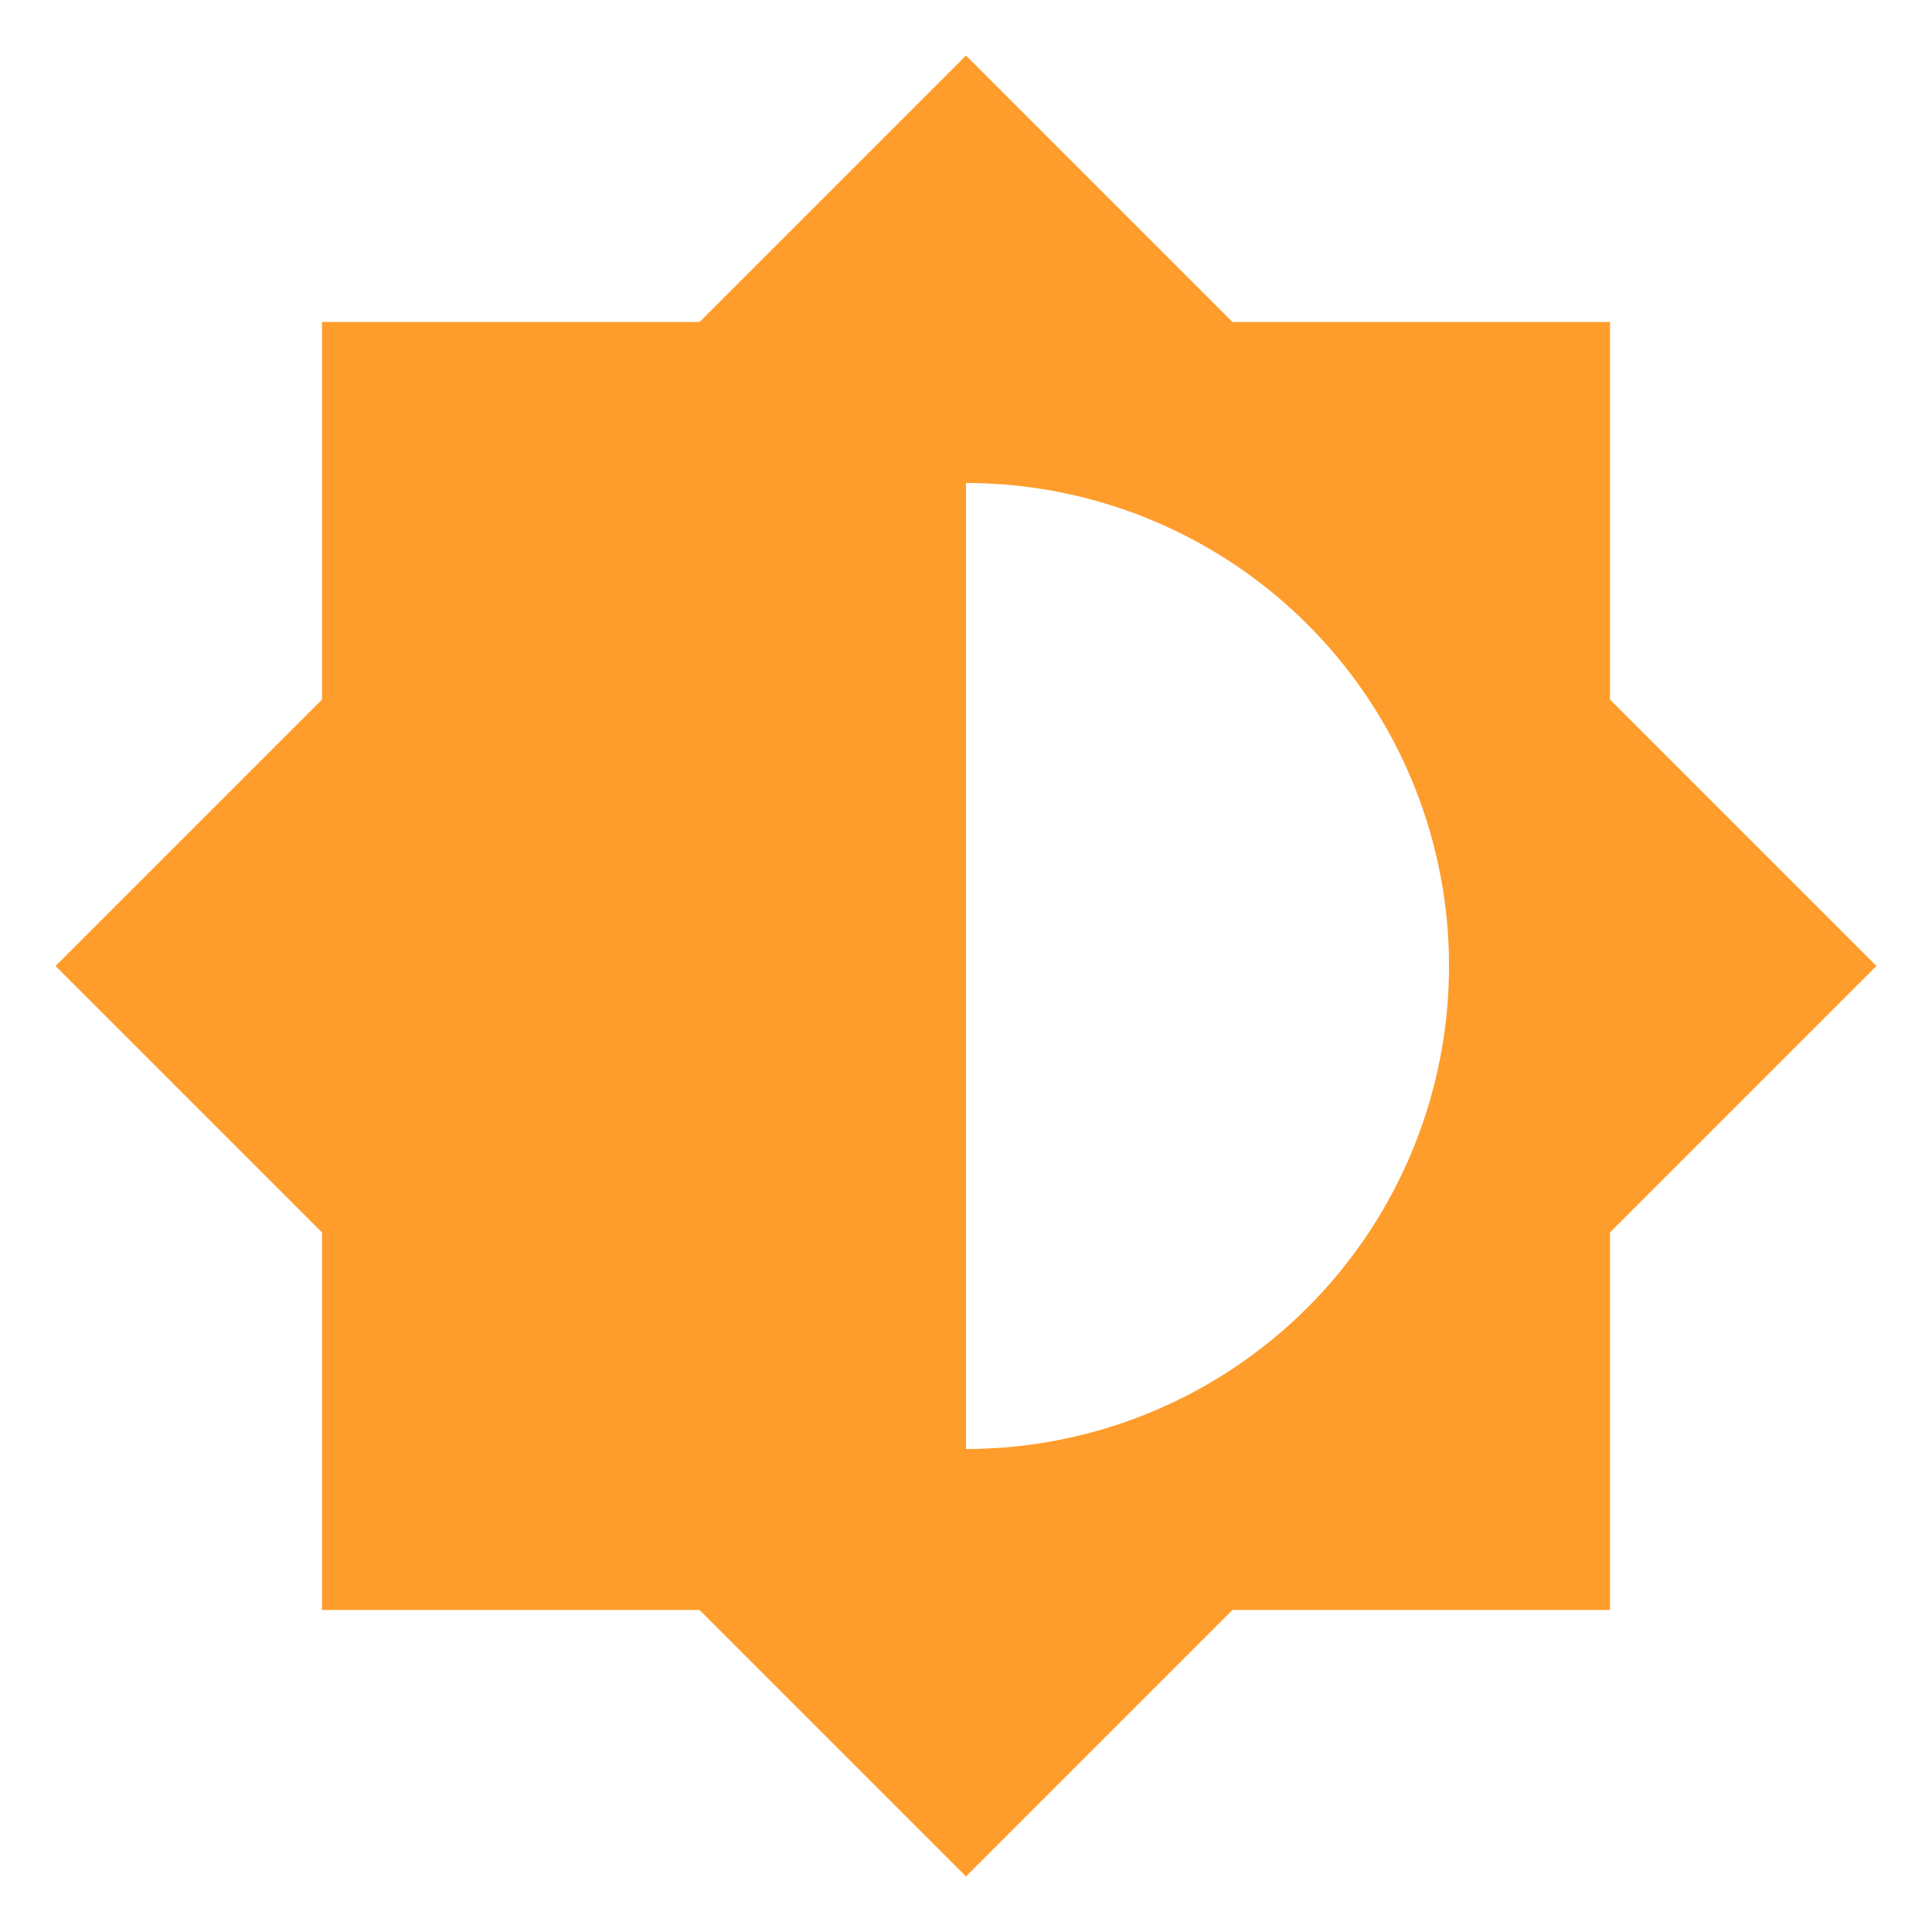 <svg xmlns="http://www.w3.org/2000/svg" xmlns:xlink="http://www.w3.org/1999/xlink" version="1.1" fill="#fe9d2b" width="24" height="24" viewBox="0 0 24 24"><path d="M12,18V6A6,6 0 0,1 18,12A6,6 0 0,1 12,18M20,15.31L23.31,12L20,8.69V4H15.31L12,0.69L8.69,4H4V8.69L0.69,12L4,15.31V20H8.69L12,23.31L15.31,20H20V15.31Z" /></svg>
